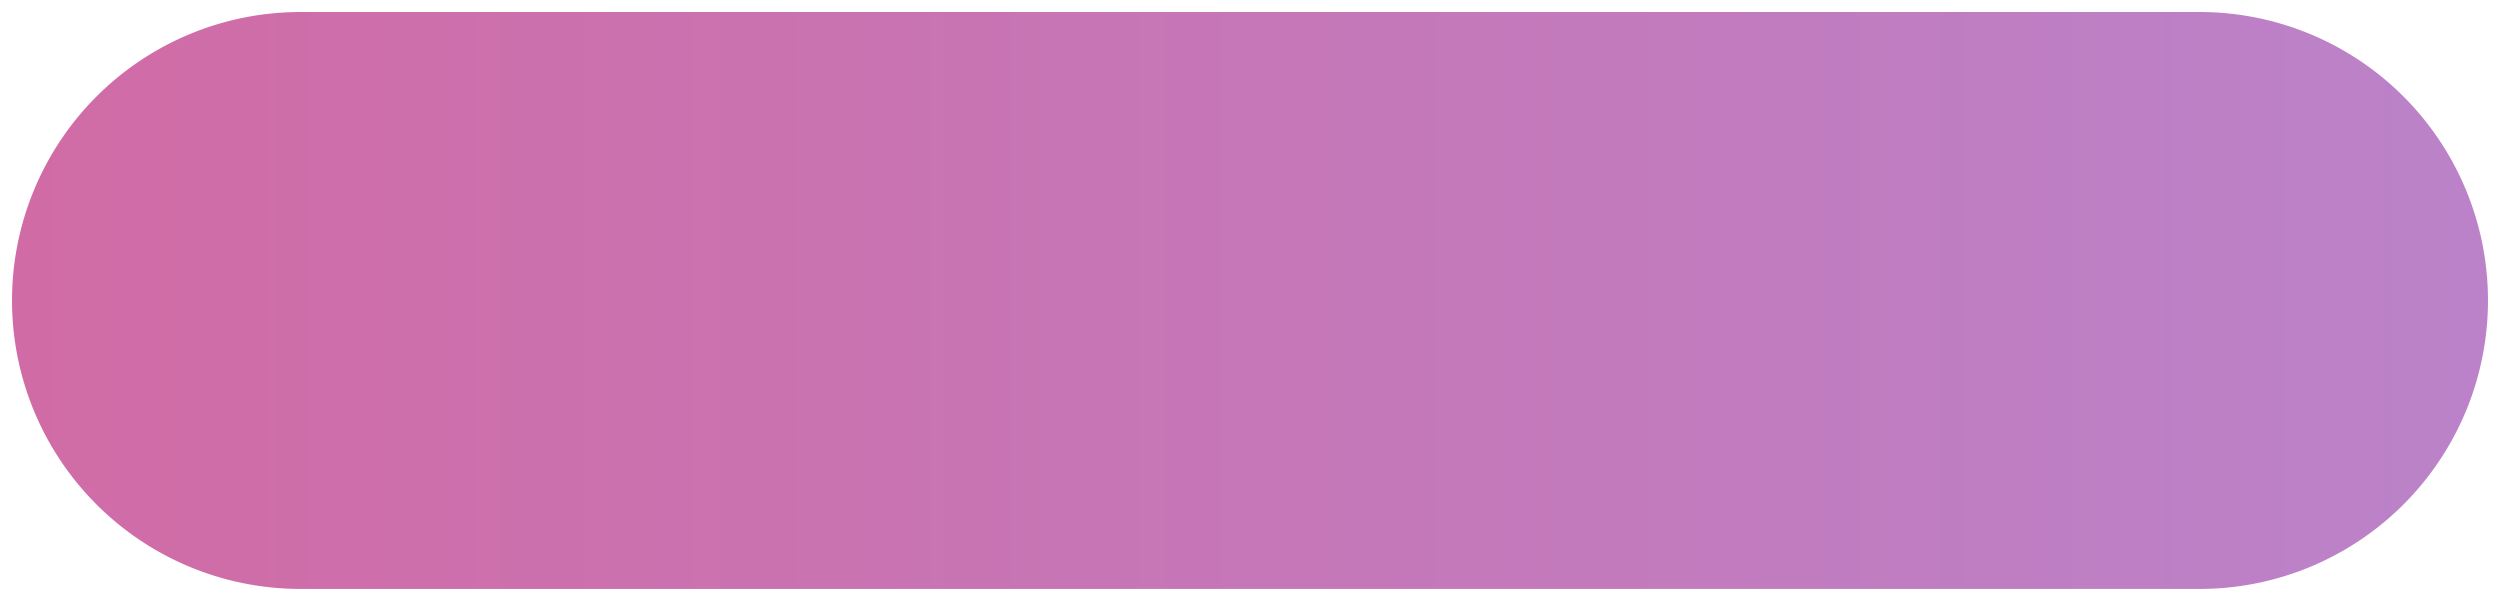 ﻿<?xml version="1.0" encoding="utf-8"?>
<svg version="1.1" xmlns:xlink="http://www.w3.org/1999/xlink" width="208px" height="50px" xmlns="http://www.w3.org/2000/svg">
  <defs>
    <linearGradient gradientUnits="userSpaceOnUse" x1="489" y1="799.238" x2="701.214" y2="799.238" id="LinearGradient576">
      <stop id="Stop577" stop-color="#d16ba5" offset="0" />
      <stop id="Stop578" stop-color="#ba83ca" offset="1" />
    </linearGradient>
  </defs>
  <g transform="matrix(1 0 0 1 -489 -771 )">
    <path d="M 490 796  A 24 24 0 0 1 514 772 L 672 772  A 24 24 0 0 1 696 796 A 24 24 0 0 1 672 820 L 514 820  A 24 24 0 0 1 490 796 Z " fill-rule="nonzero" fill="url(#LinearGradient576)" stroke="none" />
  </g>
</svg>